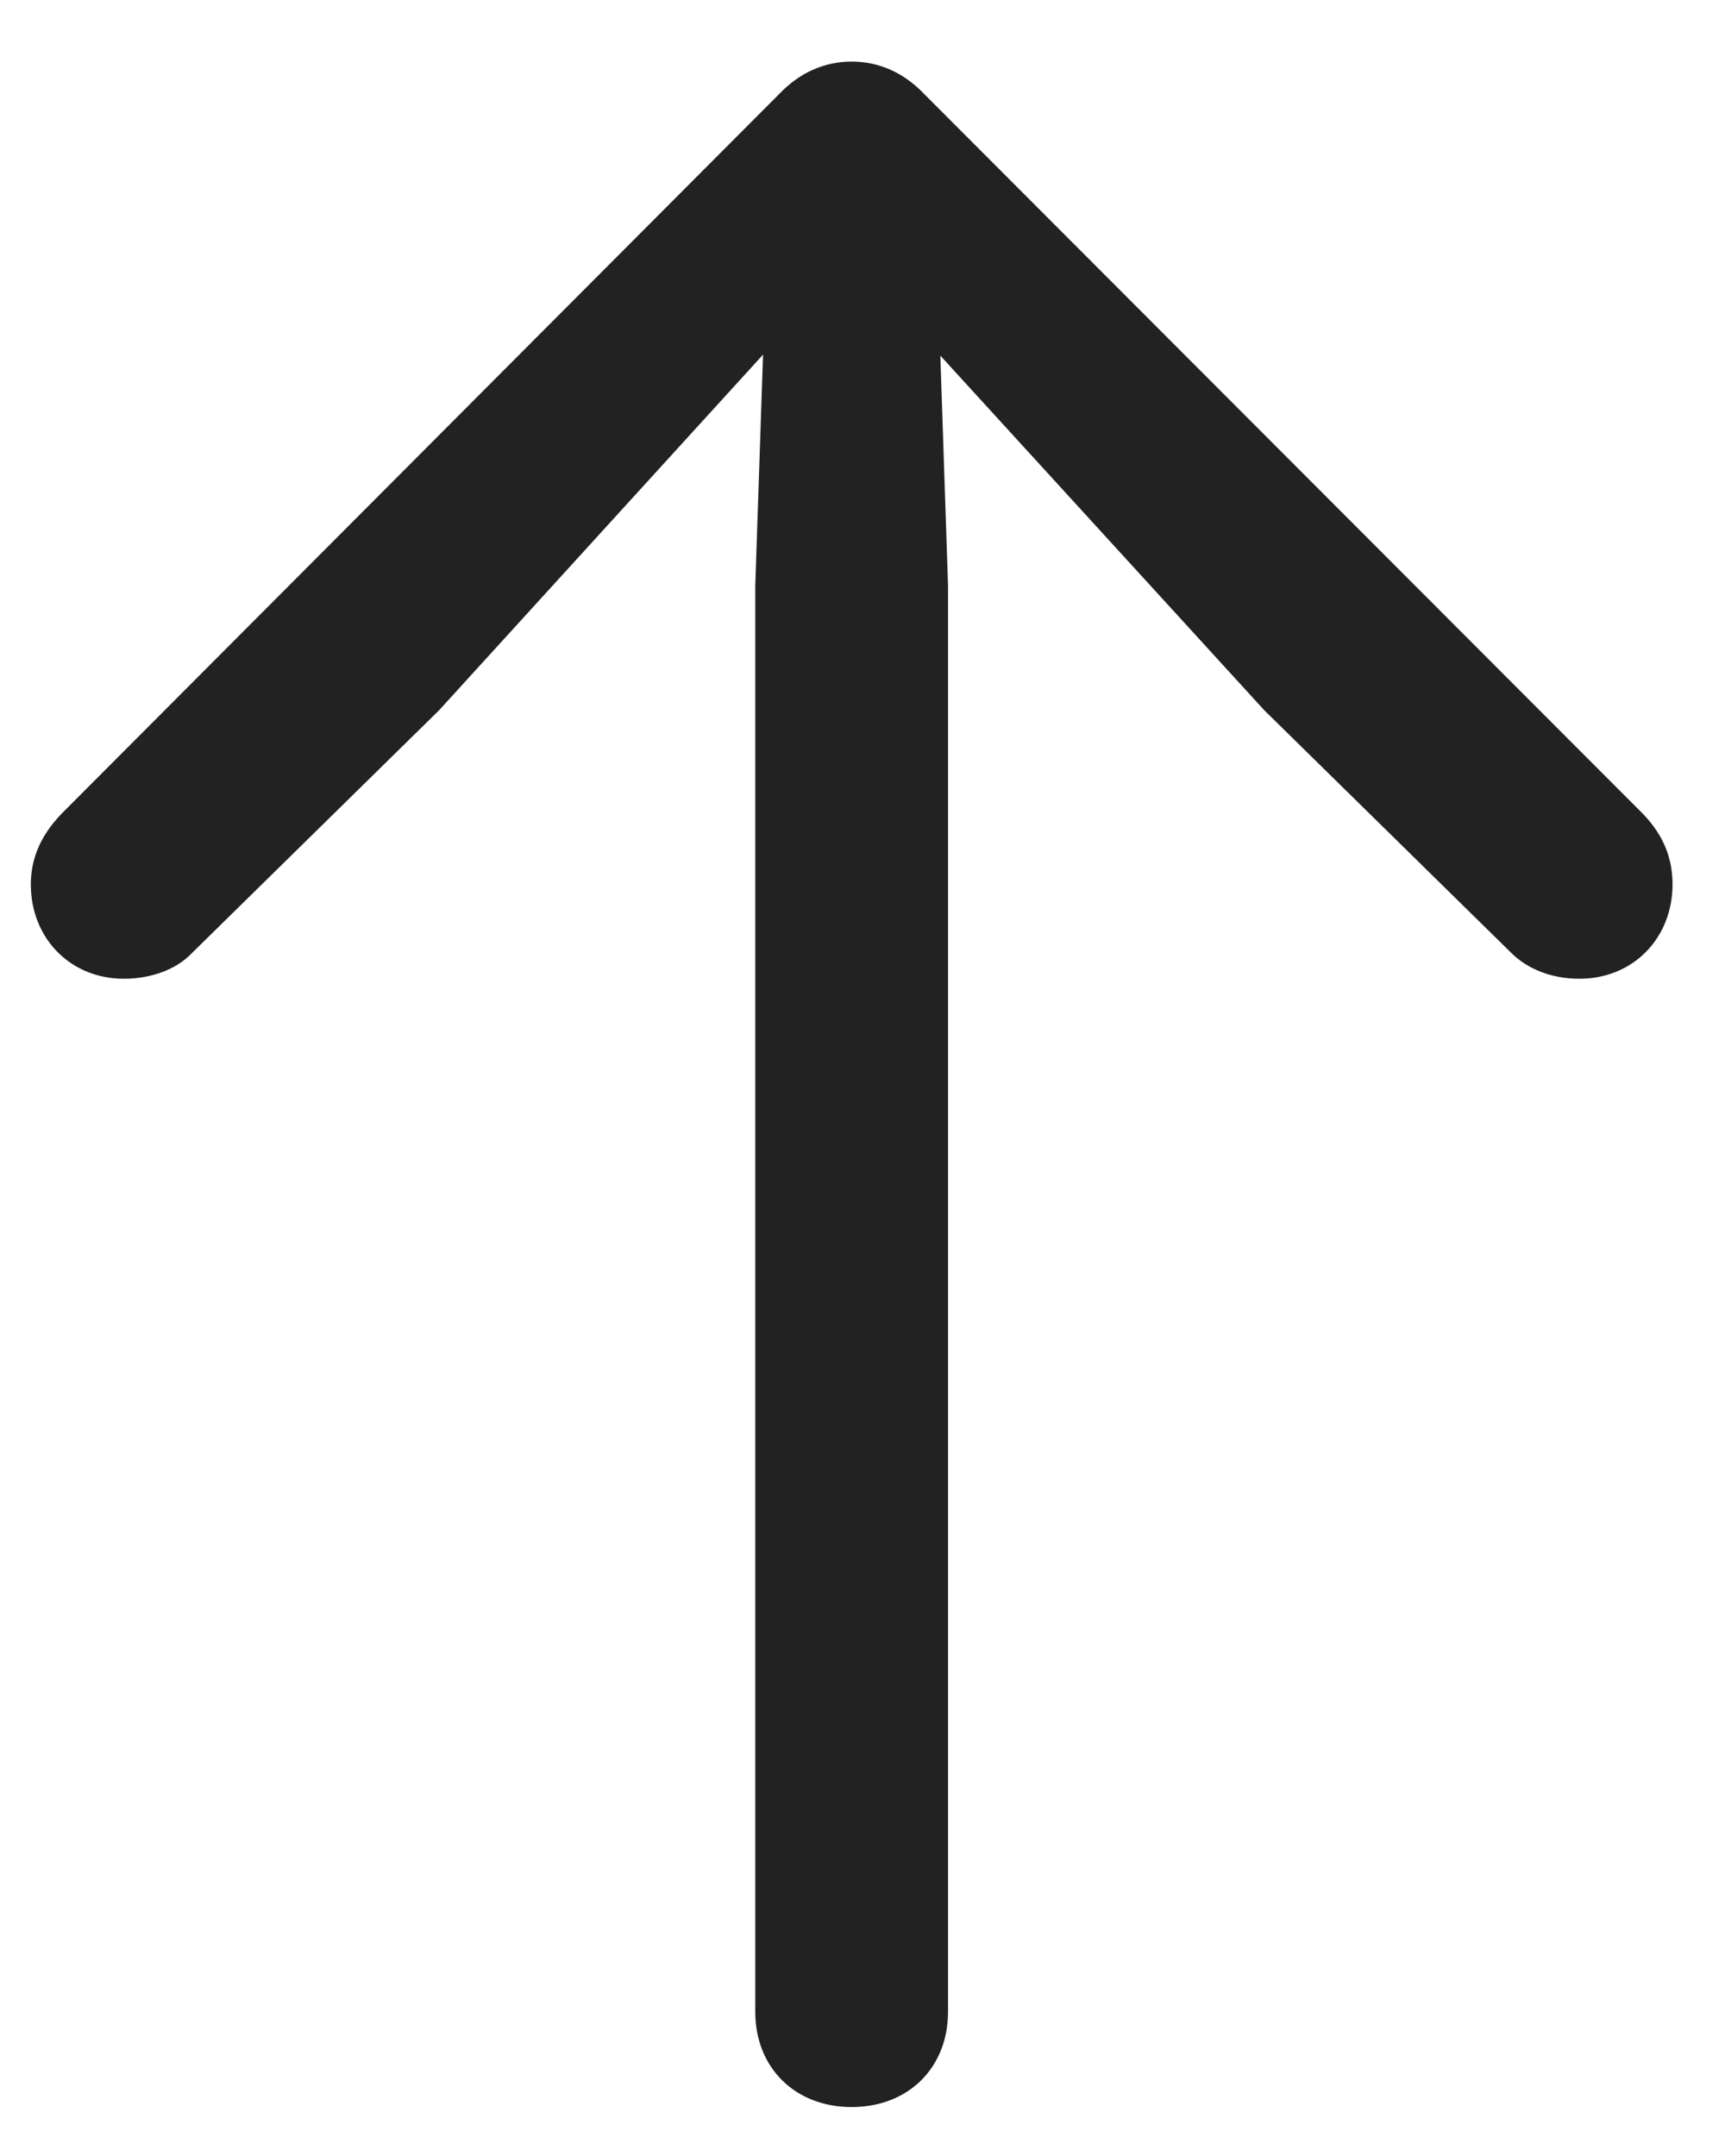 <svg width="24" height="30" viewBox="0 0 24 30" fill="none" xmlns="http://www.w3.org/2000/svg">
<path d="M11.849 29.319C12.633 29.319 13.19 28.776 13.19 27.993V8.15L13.04 3.66L12.181 3.961L17.59 9.883L21.025 13.258C21.266 13.499 21.613 13.619 21.974 13.619C22.728 13.619 23.27 13.047 23.27 12.308C23.27 11.947 23.15 11.63 22.863 11.329L12.859 1.309C12.573 1.008 12.226 0.857 11.849 0.857C11.473 0.857 11.126 1.008 10.84 1.309L0.85 11.329C0.564 11.63 0.429 11.947 0.429 12.308C0.429 13.047 0.971 13.619 1.724 13.619C2.086 13.619 2.448 13.499 2.674 13.258L6.109 9.883L11.503 3.961L10.659 3.66L10.508 8.15V27.993C10.508 28.776 11.066 29.319 11.849 29.319Z" fill="#222222"/>
</svg>
